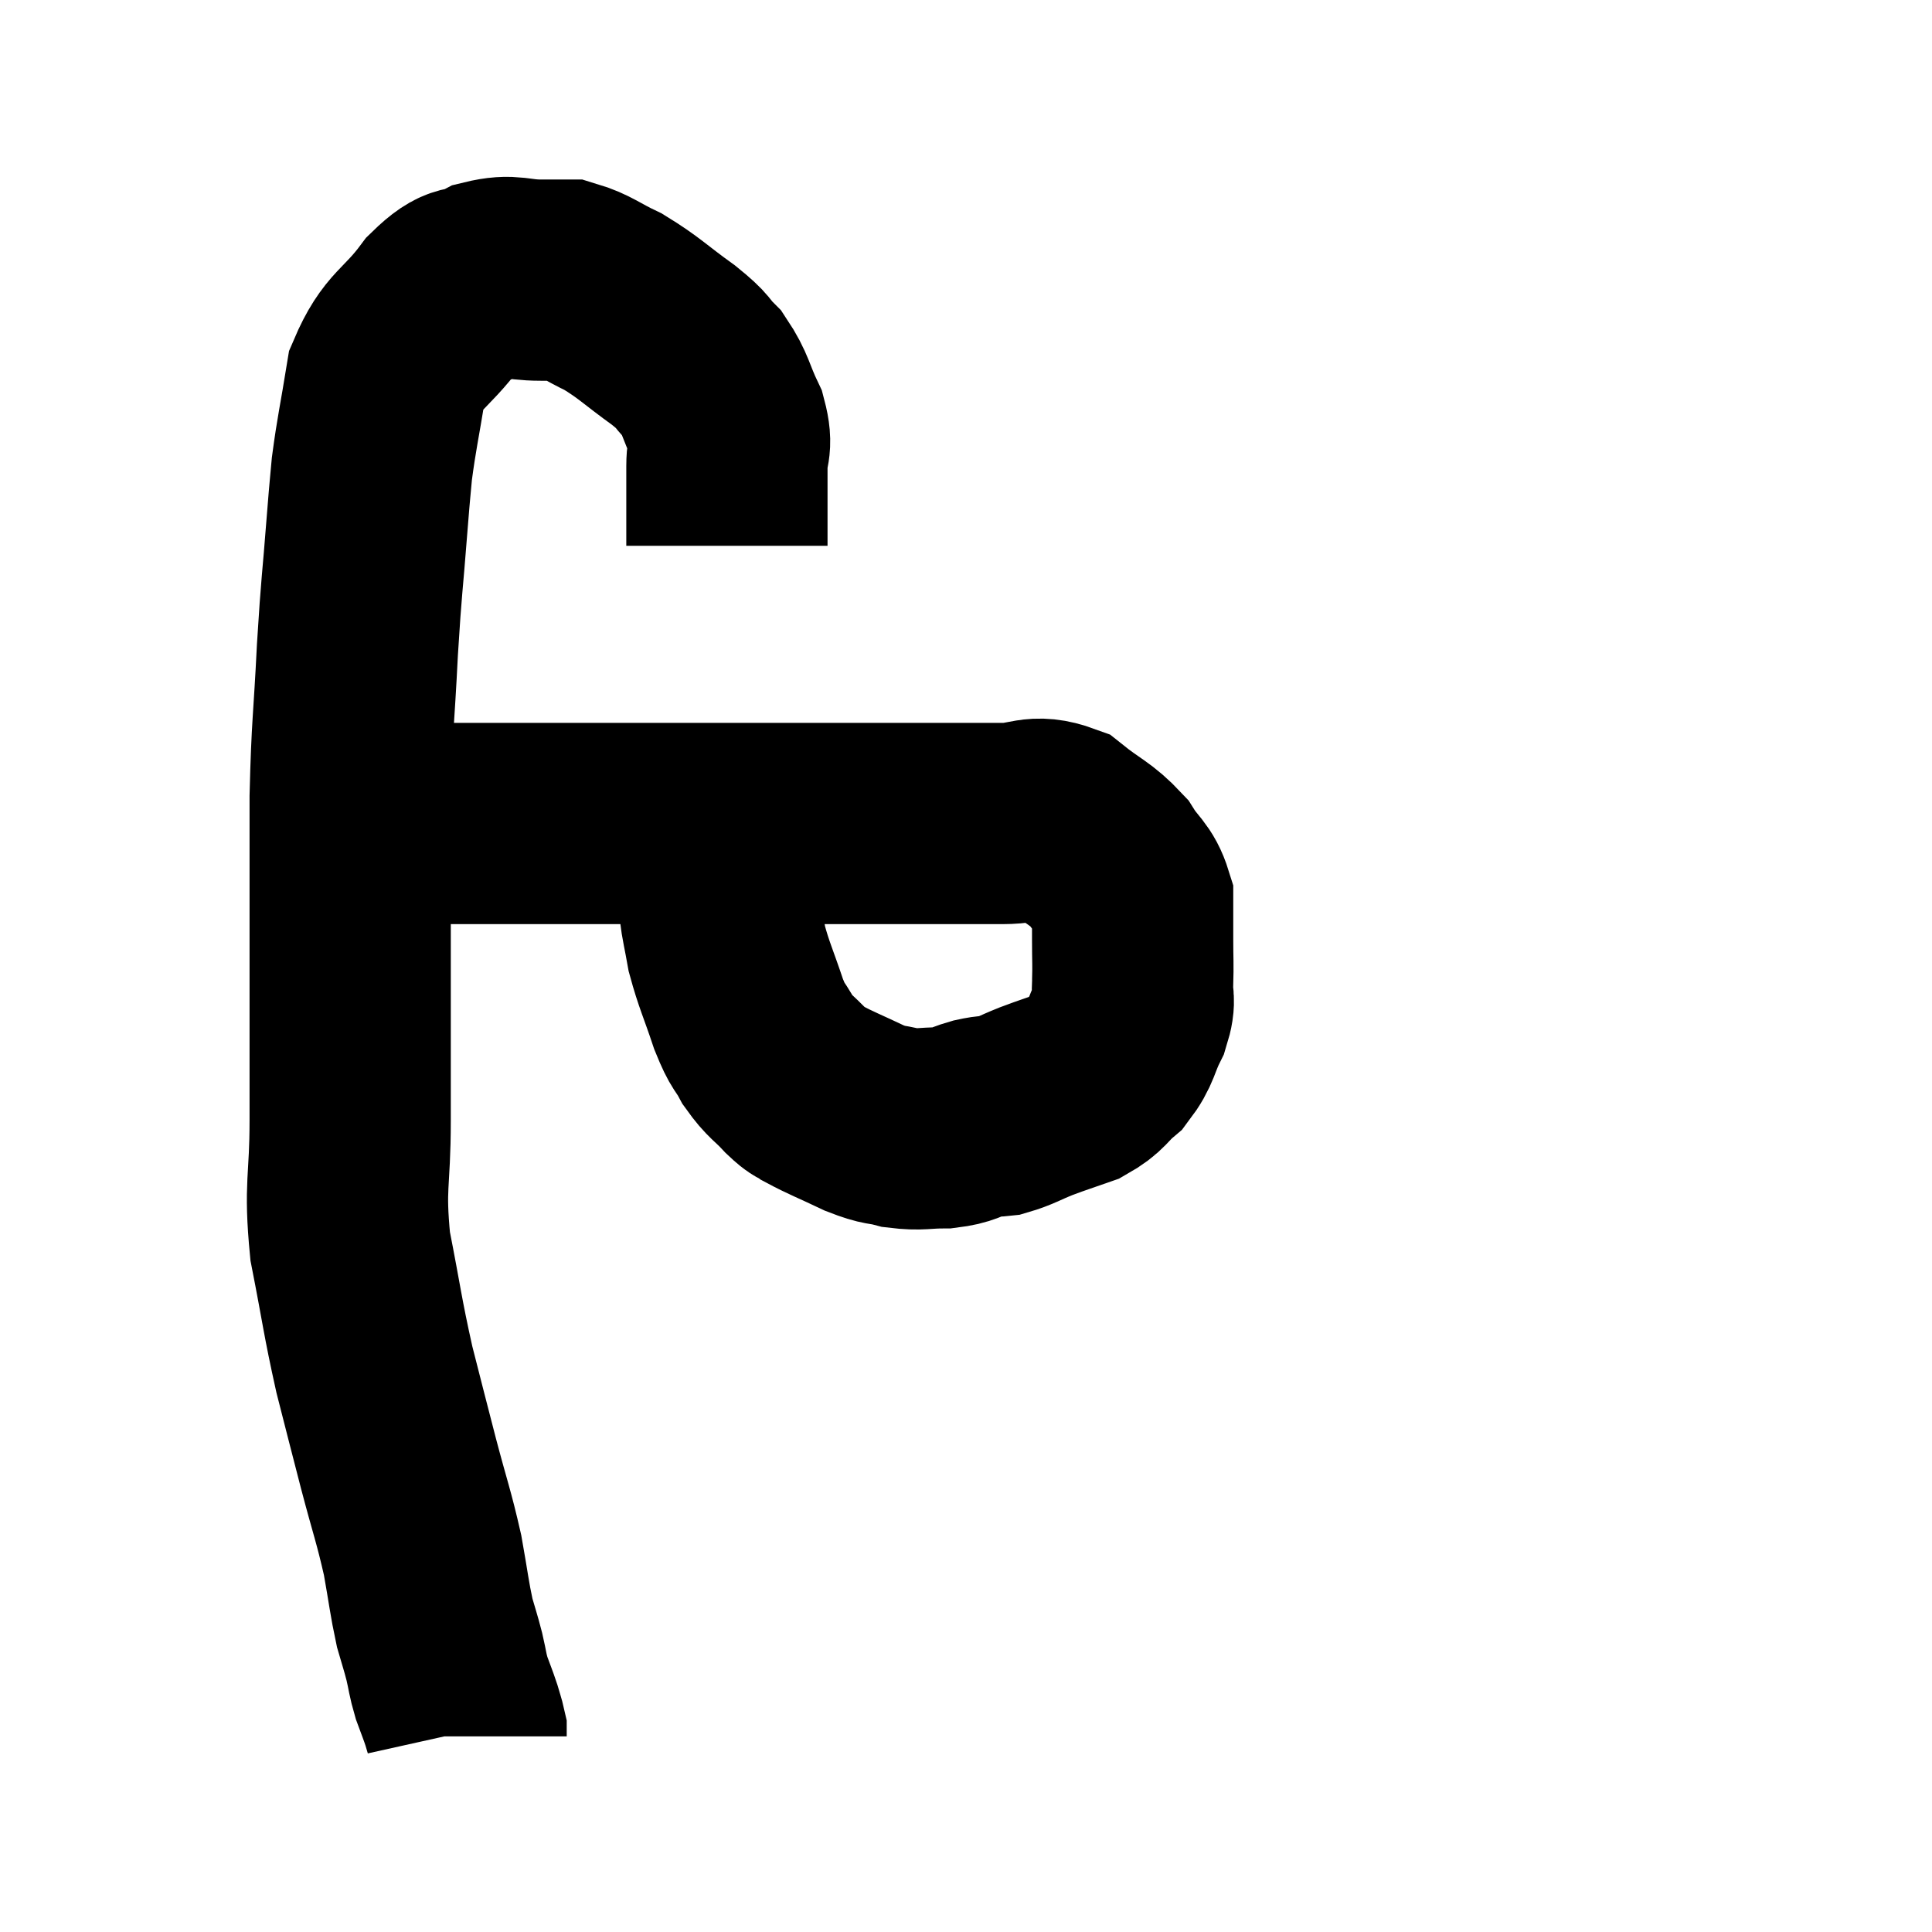 <svg width="48" height="48" viewBox="0 0 48 48" xmlns="http://www.w3.org/2000/svg"><path d="M 18.06 13.56 C 18.06 12.57, 18.06 12.33, 18.06 11.58 C 18.06 11.07, 18.21 11.13, 18.06 10.56 C 17.76 9.93, 17.79 9.795, 17.46 9.3 C 17.1 8.94, 17.295 9.03, 16.74 8.58 C 15.99 8.04, 15.9 7.905, 15.24 7.5 C 14.67 7.23, 14.55 7.095, 14.1 6.96 C 13.77 6.96, 13.935 6.96, 13.44 6.96 C 12.78 6.96, 12.735 6.81, 12.12 6.96 C 11.55 7.26, 11.61 6.945, 10.98 7.56 C 10.29 8.49, 10.035 8.4, 9.6 9.42 C 9.42 10.53, 9.36 10.74, 9.24 11.64 C 9.18 12.33, 9.21 11.895, 9.12 13.02 C 9 14.58, 8.985 14.445, 8.88 16.14 C 8.79 17.97, 8.745 17.97, 8.7 19.8 C 8.7 21.63, 8.7 21.45, 8.7 23.46 C 8.7 25.65, 8.7 25.965, 8.7 27.84 C 8.7 29.4, 8.55 29.415, 8.7 30.96 C 9 32.49, 9 32.67, 9.3 34.02 C 9.6 35.19, 9.6 35.205, 9.9 36.36 C 10.2 37.5, 10.275 37.65, 10.5 38.64 C 10.65 39.48, 10.665 39.69, 10.8 40.32 C 10.92 40.74, 10.935 40.755, 11.04 41.16 C 11.13 41.55, 11.115 41.58, 11.22 41.94 C 11.34 42.27, 11.37 42.33, 11.46 42.6 C 11.52 42.81, 11.55 42.885, 11.58 43.02 C 11.58 43.08, 11.58 43.11, 11.58 43.14 L 11.58 43.14" fill="none" stroke="black" stroke-width="5"></path><path d="M 9.06 20.46 C 9.48 20.46, 9.42 20.46, 9.9 20.46 C 10.44 20.46, 9.87 20.46, 10.98 20.46 C 12.66 20.46, 12.915 20.46, 14.34 20.46 C 15.51 20.46, 15.27 20.46, 16.68 20.46 C 18.33 20.46, 18.675 20.46, 19.98 20.46 C 20.94 20.46, 20.67 20.46, 21.9 20.46 C 23.4 20.46, 23.79 20.46, 24.9 20.46 C 25.62 20.46, 25.68 20.22, 26.34 20.46 C 26.94 20.94, 27.09 20.94, 27.54 21.42 C 27.84 21.9, 27.99 21.9, 28.14 22.38 C 28.14 22.86, 28.14 22.83, 28.14 23.34 C 28.14 23.88, 28.155 23.94, 28.14 24.42 C 28.11 24.84, 28.23 24.78, 28.08 25.26 C 27.81 25.8, 27.87 25.905, 27.54 26.34 C 27.15 26.67, 27.21 26.745, 26.76 27 C 26.25 27.18, 26.22 27.18, 25.74 27.36 C 25.29 27.54, 25.2 27.615, 24.84 27.72 C 24.57 27.75, 24.645 27.705, 24.3 27.78 C 23.88 27.9, 23.94 27.96, 23.46 28.02 C 22.92 28.02, 22.875 28.08, 22.38 28.02 C 21.93 27.9, 22.02 27.99, 21.48 27.78 C 20.85 27.48, 20.64 27.405, 20.22 27.18 C 20.01 27.03, 20.085 27.15, 19.8 26.88 C 19.44 26.49, 19.38 26.52, 19.08 26.1 C 18.84 25.65, 18.855 25.83, 18.6 25.2 C 18.33 24.39, 18.24 24.24, 18.06 23.58 C 17.97 23.07, 17.925 22.92, 17.88 22.56 C 17.88 22.35, 17.88 22.275, 17.88 22.14 C 17.88 22.08, 17.88 22.095, 17.88 22.02 C 17.88 21.93, 17.88 21.975, 17.88 21.84 C 17.88 21.66, 17.88 21.57, 17.88 21.48 C 17.88 21.48, 17.88 21.51, 17.88 21.48 C 17.88 21.42, 17.88 21.39, 17.88 21.36 C 17.88 21.36, 17.88 21.36, 17.88 21.36 C 17.88 21.36, 17.88 21.36, 17.88 21.36 C 17.88 21.36, 17.88 21.36, 17.88 21.36 C 17.88 21.36, 17.88 21.36, 17.88 21.36 C 17.88 21.36, 17.88 21.36, 17.88 21.36 C 17.88 21.36, 17.88 21.405, 17.88 21.36 C 17.88 21.27, 17.88 21.225, 17.88 21.18 L 17.88 21.18" fill="none" stroke="black" stroke-width="5"></path></svg>